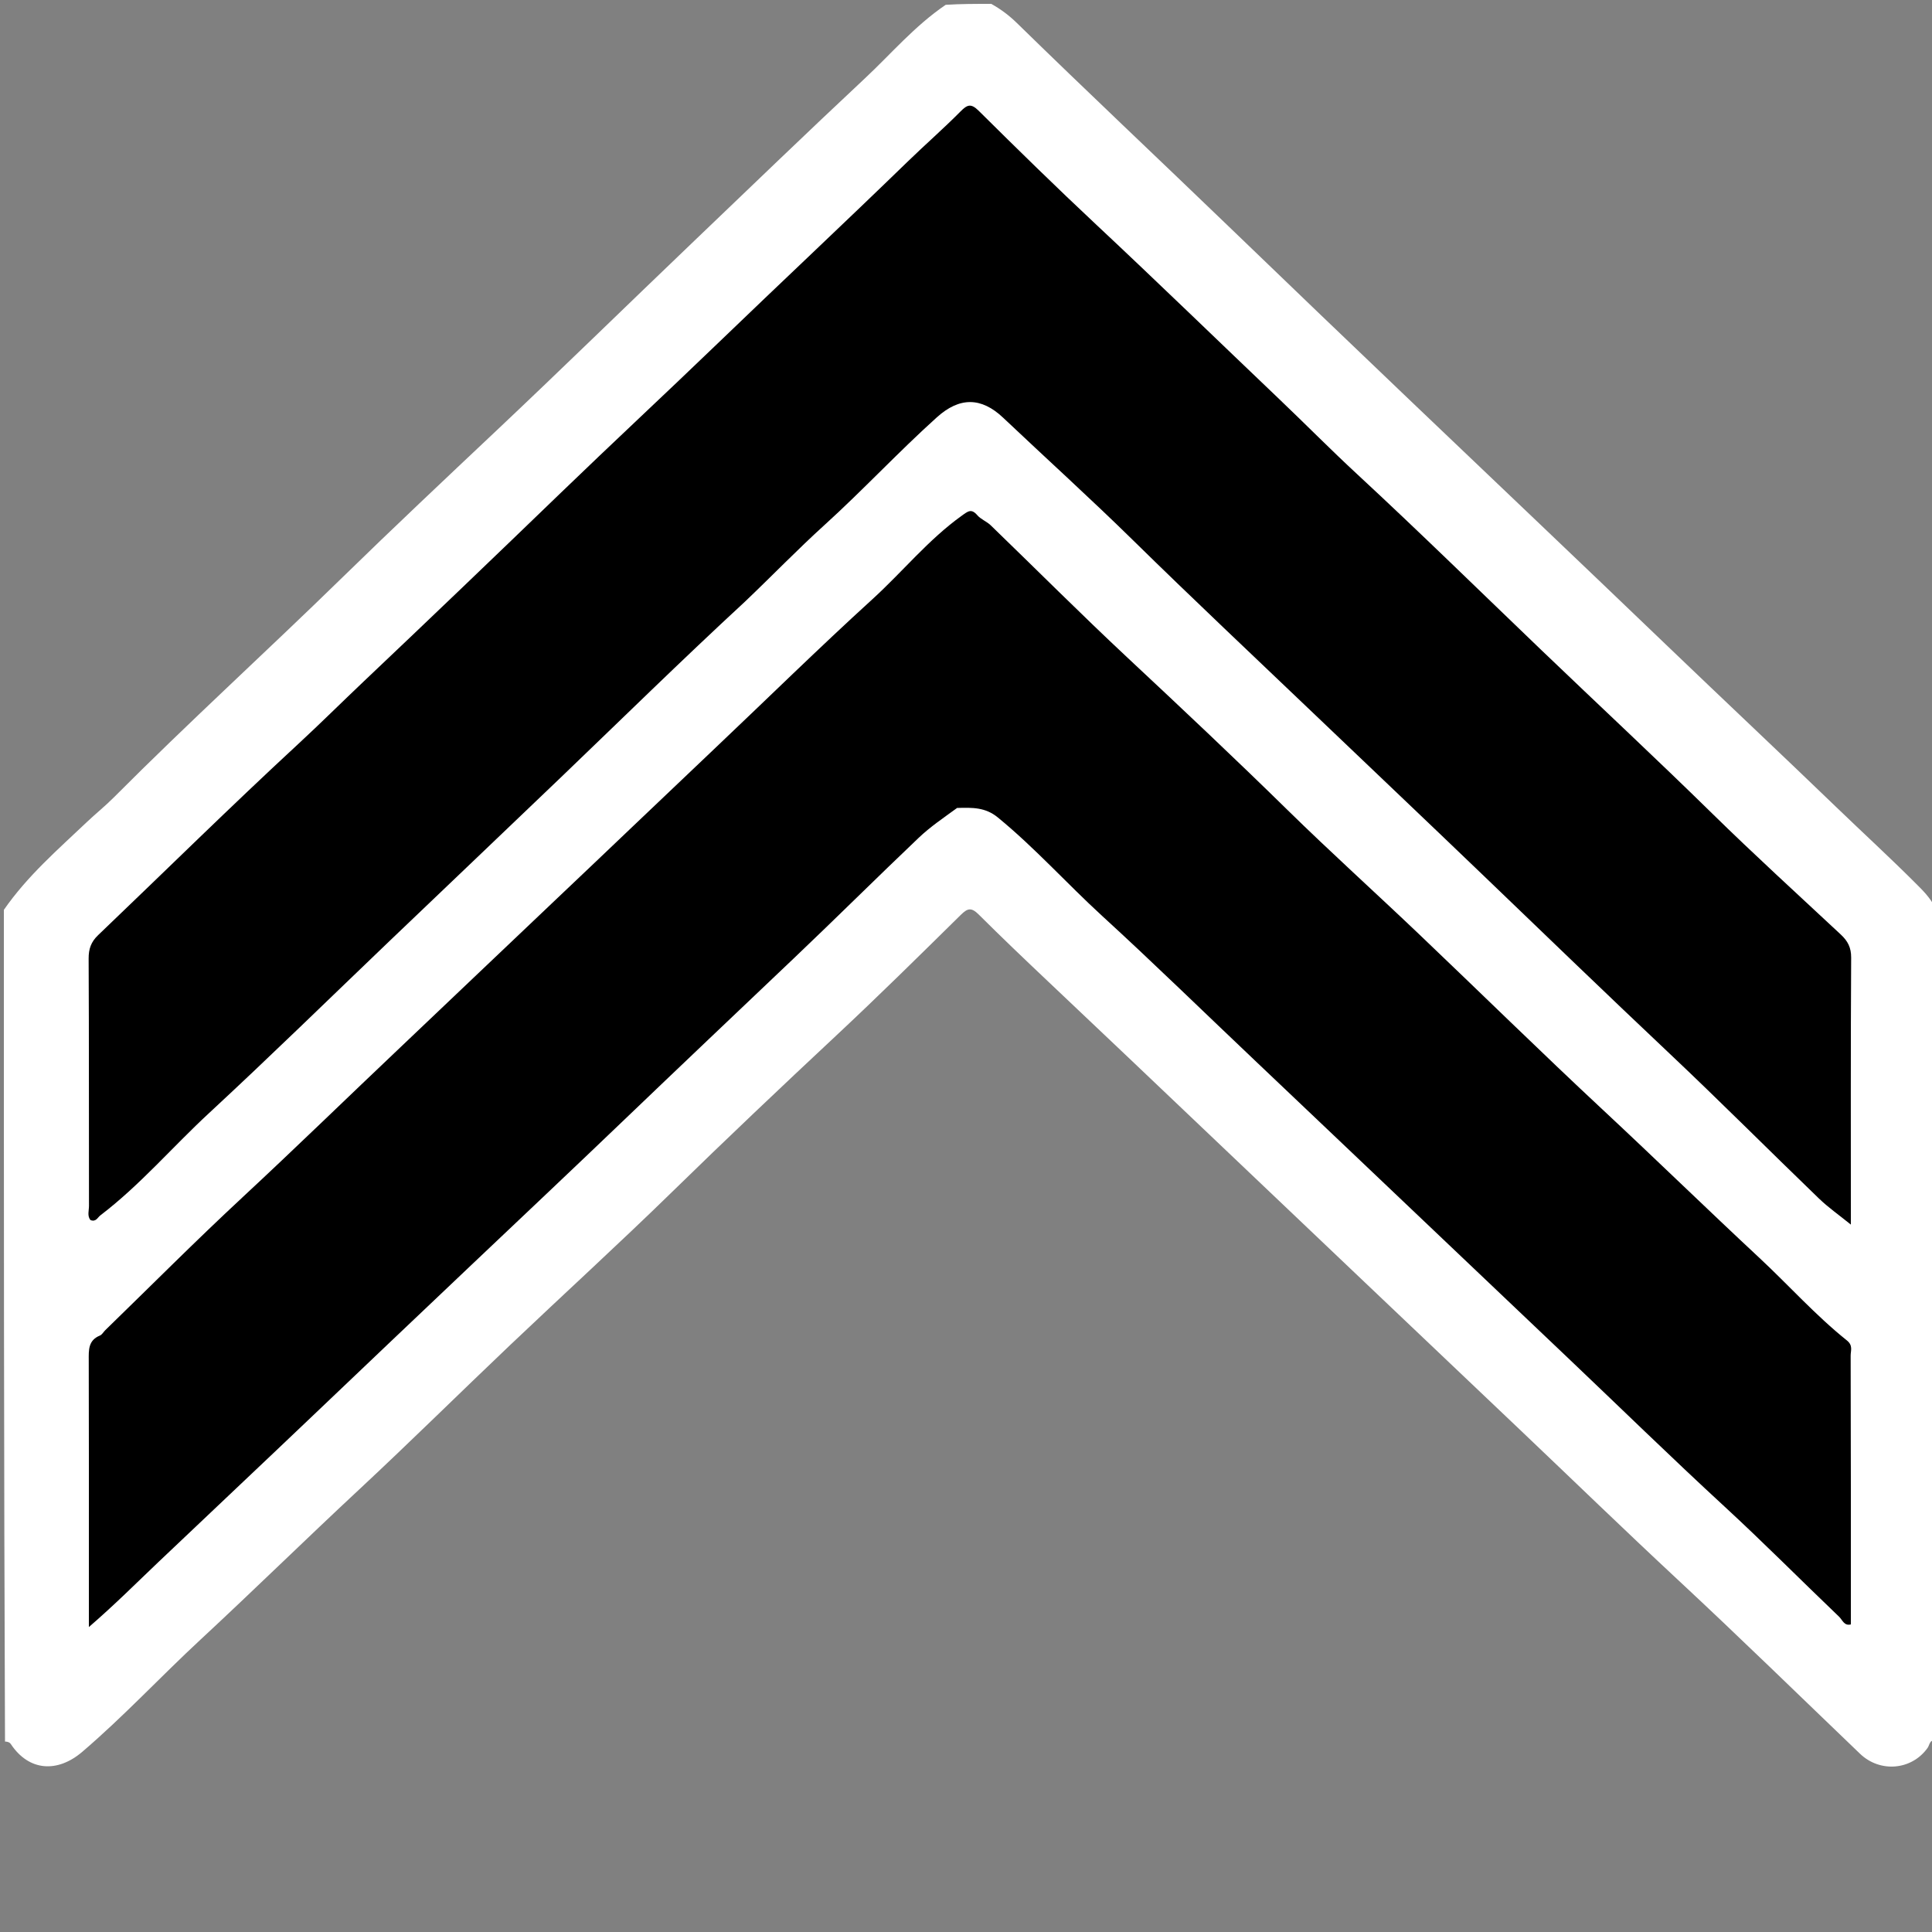 <svg version="1.1" id="Layer_1" xmlns="http://www.w3.org/2000/svg" xmlns:xlink="http://www.w3.org/1999/xlink" x="0px" y="0px"
	 width="100%" viewBox="0 0 500 500" enable-background="new 0 0 500 500" xml:space="preserve">

<rect x="0" y="0" width="500" height="500" fill="#808080" stroke="none"/>

<path fill="#FFFFFF" opacity="1" stroke="none" 
	d="
M501,450.531 
	C499.361,450.064 499.443,451.543 498.841,452.381 
	C494.681,458.17 486.528,458.811 481.381,453.879 
	C465.714,438.866 450.193,423.696 434.308,408.917 
	C420.491,396.061 406.948,382.926 393.271,369.928 
	C379.926,357.247 366.582,344.564 353.231,331.89 
	C339.668,319.013 326.12,306.121 312.572,293.229 
	C298.784,280.106 284.987,266.99 271.155,253.916 
	C265.147,248.237 259.16,242.527 253.307,236.692 
	C251.348,234.74 250.401,235.043 248.6,236.818 
	C237.965,247.297 227.338,257.793 216.43,267.985 
	C202.154,281.324 187.978,294.756 173.998,308.408 
	C160.216,321.868 145.965,334.847 131.999,348.12 
	C118.944,360.528 106.137,373.199 92.958,385.471 
	C79.146,398.332 65.673,411.552 51.845,424.375 
	C41.548,433.924 31.989,444.231 21.291,453.371 
	C14.865,458.861 7.47,458.425 2.778,451.328 
	C2.52,450.937 1.995,450.722 1.297,450.712 
	C1,379.312 1,307.625 1,235.469 
	C7.143,226.622 14.984,219.866 22.45,212.772 
	C24.731,210.605 27.215,208.624 29.448,206.381 
	C48.711,187.028 68.925,168.662 88.461,149.587 
	C101.672,136.687 115.133,124.025 128.57,111.35 
	C145.523,95.358 162.184,79.066 179.021,62.959 
	C193.934,48.692 208.79,34.358 223.856,20.262 
	C230.631,13.924 236.694,6.724 244.746,1.245 
	C248.693,1 252.386,1 256.539,1 
	C259.199,2.494 261.278,4.108 263.195,5.982 
	C281.287,23.671 299.721,41.005 317.94,58.563 
	C333.758,73.808 349.615,89.019 365.512,104.182 
	C387.431,125.088 409.392,145.95 431.25,166.921 
	C445.901,180.977 460.698,194.882 475.319,208.973 
	C482.146,215.553 489.146,221.964 495.853,228.678 
	C497.619,230.447 499.413,232.189 500.755,234.746 
	C501,306.688 501,378.375 501,450.531 
z"/>
<path fill="#000000" opacity="1" stroke="none" 
	d="
M247.696,209.099 
	C244.114,211.707 240.718,214.005 237.788,216.792 
	C226.967,227.082 216.378,237.616 205.555,247.904 
	C190.671,262.054 175.768,276.183 160.939,290.391 
	C148.036,302.753 135.032,315.017 122.06,327.309 
	C108.361,340.289 94.688,353.294 81.025,366.311 
	C67.725,378.983 54.347,391.575 41.027,404.228 
	C35.393,409.579 29.852,415.155 23,421.083 
	C23,416.386 23,412.967 23,409.547 
	C23,390.384 23.029,371.221 22.967,352.058 
	C22.958,349.385 22.806,346.883 25.861,345.637 
	C26.423,345.408 26.781,344.7 27.257,344.237 
	C39.043,332.786 50.634,321.128 62.671,309.947 
	C76.501,297.1 90.016,283.931 103.715,270.954 
	C117.052,258.319 130.322,245.613 143.665,232.986 
	C157.372,220.015 170.992,206.952 184.692,193.977 
	C198.394,181 211.86,167.757 225.8,155.058 
	C233.596,147.956 240.266,139.648 248.918,133.453 
	C250.513,132.311 251.376,131.541 252.925,133.336 
	C253.848,134.406 255.358,134.948 256.392,135.947 
	C268.209,147.365 279.813,159.011 291.819,170.226 
	C305.733,183.223 319.59,196.271 333.187,209.604 
	C344.28,220.482 355.829,230.893 367.083,241.608 
	C383.043,256.803 398.758,272.257 414.877,287.279 
	C428.442,299.921 441.721,312.862 455.281,325.493 
	C462.895,332.585 469.839,340.398 477.975,346.906 
	C479.612,348.215 478.943,349.57 478.947,350.846 
	C479.02,374.008 479,397.17 479,420.398 
	C477.262,420.845 476.808,419.224 475.997,418.448 
	C466.05,408.932 456.352,399.148 446.229,389.824 
	C432.466,377.148 419.094,364.072 405.532,351.19 
	C392.092,338.423 378.664,325.642 365.217,312.882 
	C351.89,300.237 338.597,287.556 325.259,274.923 
	C311.92,262.29 298.779,249.434 285.235,237.039 
	C276.101,228.679 267.839,219.417 258.229,211.549 
	C255.001,208.907 251.685,208.984 247.696,209.099 
z"/>
<path fill="#000000" opacity="1" stroke="none" 
	d="
M192.738,155.762 
	C176.411,170.842 160.815,186.17 145.032,201.303 
	C130.331,215.399 115.558,229.421 100.842,243.503 
	C85.284,258.39 69.885,273.459 54.09,288.078 
	C44.641,296.823 36.254,306.703 25.968,314.541 
	C25.25,315.088 24.837,316.325 23.404,315.744 
	C22.536,314.671 23.03,313.305 23.027,312.067 
	C22.989,290.741 23.046,269.414 22.939,248.088 
	C22.927,245.569 23.569,243.76 25.385,242.023 
	C42.667,225.509 59.685,208.711 77.237,192.491 
	C82.95,187.211 88.452,181.732 94.093,176.391 
	C111.18,160.21 128.166,143.926 145.096,127.58 
	C158.547,114.593 172.254,101.863 185.725,88.886 
	C202.072,73.138 218.638,57.619 234.925,41.803 
	C239.406,37.452 244.153,33.311 248.566,28.859 
	C250.283,27.128 251.244,26.647 253.27,28.655 
	C263.28,38.581 273.354,48.45 283.646,58.082 
	C299.614,73.026 315.297,88.263 331.125,103.347 
	C337.833,109.739 344.346,116.343 351.147,122.64 
	C367.317,137.611 383.048,153.039 398.952,168.287 
	C413.653,182.382 428.564,196.257 443.107,210.525 
	C453.985,221.198 465.263,231.464 476.406,241.866 
	C478.182,243.525 479.093,245.202 479.078,247.828 
	C478.943,270.653 479,293.48 479,316.924 
	C476.018,314.505 473.174,312.52 470.709,310.143 
	C457.802,297.698 445.146,284.989 432.107,272.686 
	C415.959,257.449 399.991,242.029 383.98,226.651 
	C369.532,212.775 354.993,198.988 340.503,185.151 
	C324.689,170.05 308.764,155.067 293.157,139.746 
	C282.191,128.981 270.779,118.67 259.615,108.106 
	C253.895,102.693 248.282,102.758 242.47,107.99 
	C232.478,116.986 223.323,126.858 213.382,135.869 
	C206.373,142.223 199.833,149.014 192.738,155.762 
z"/>
</svg>